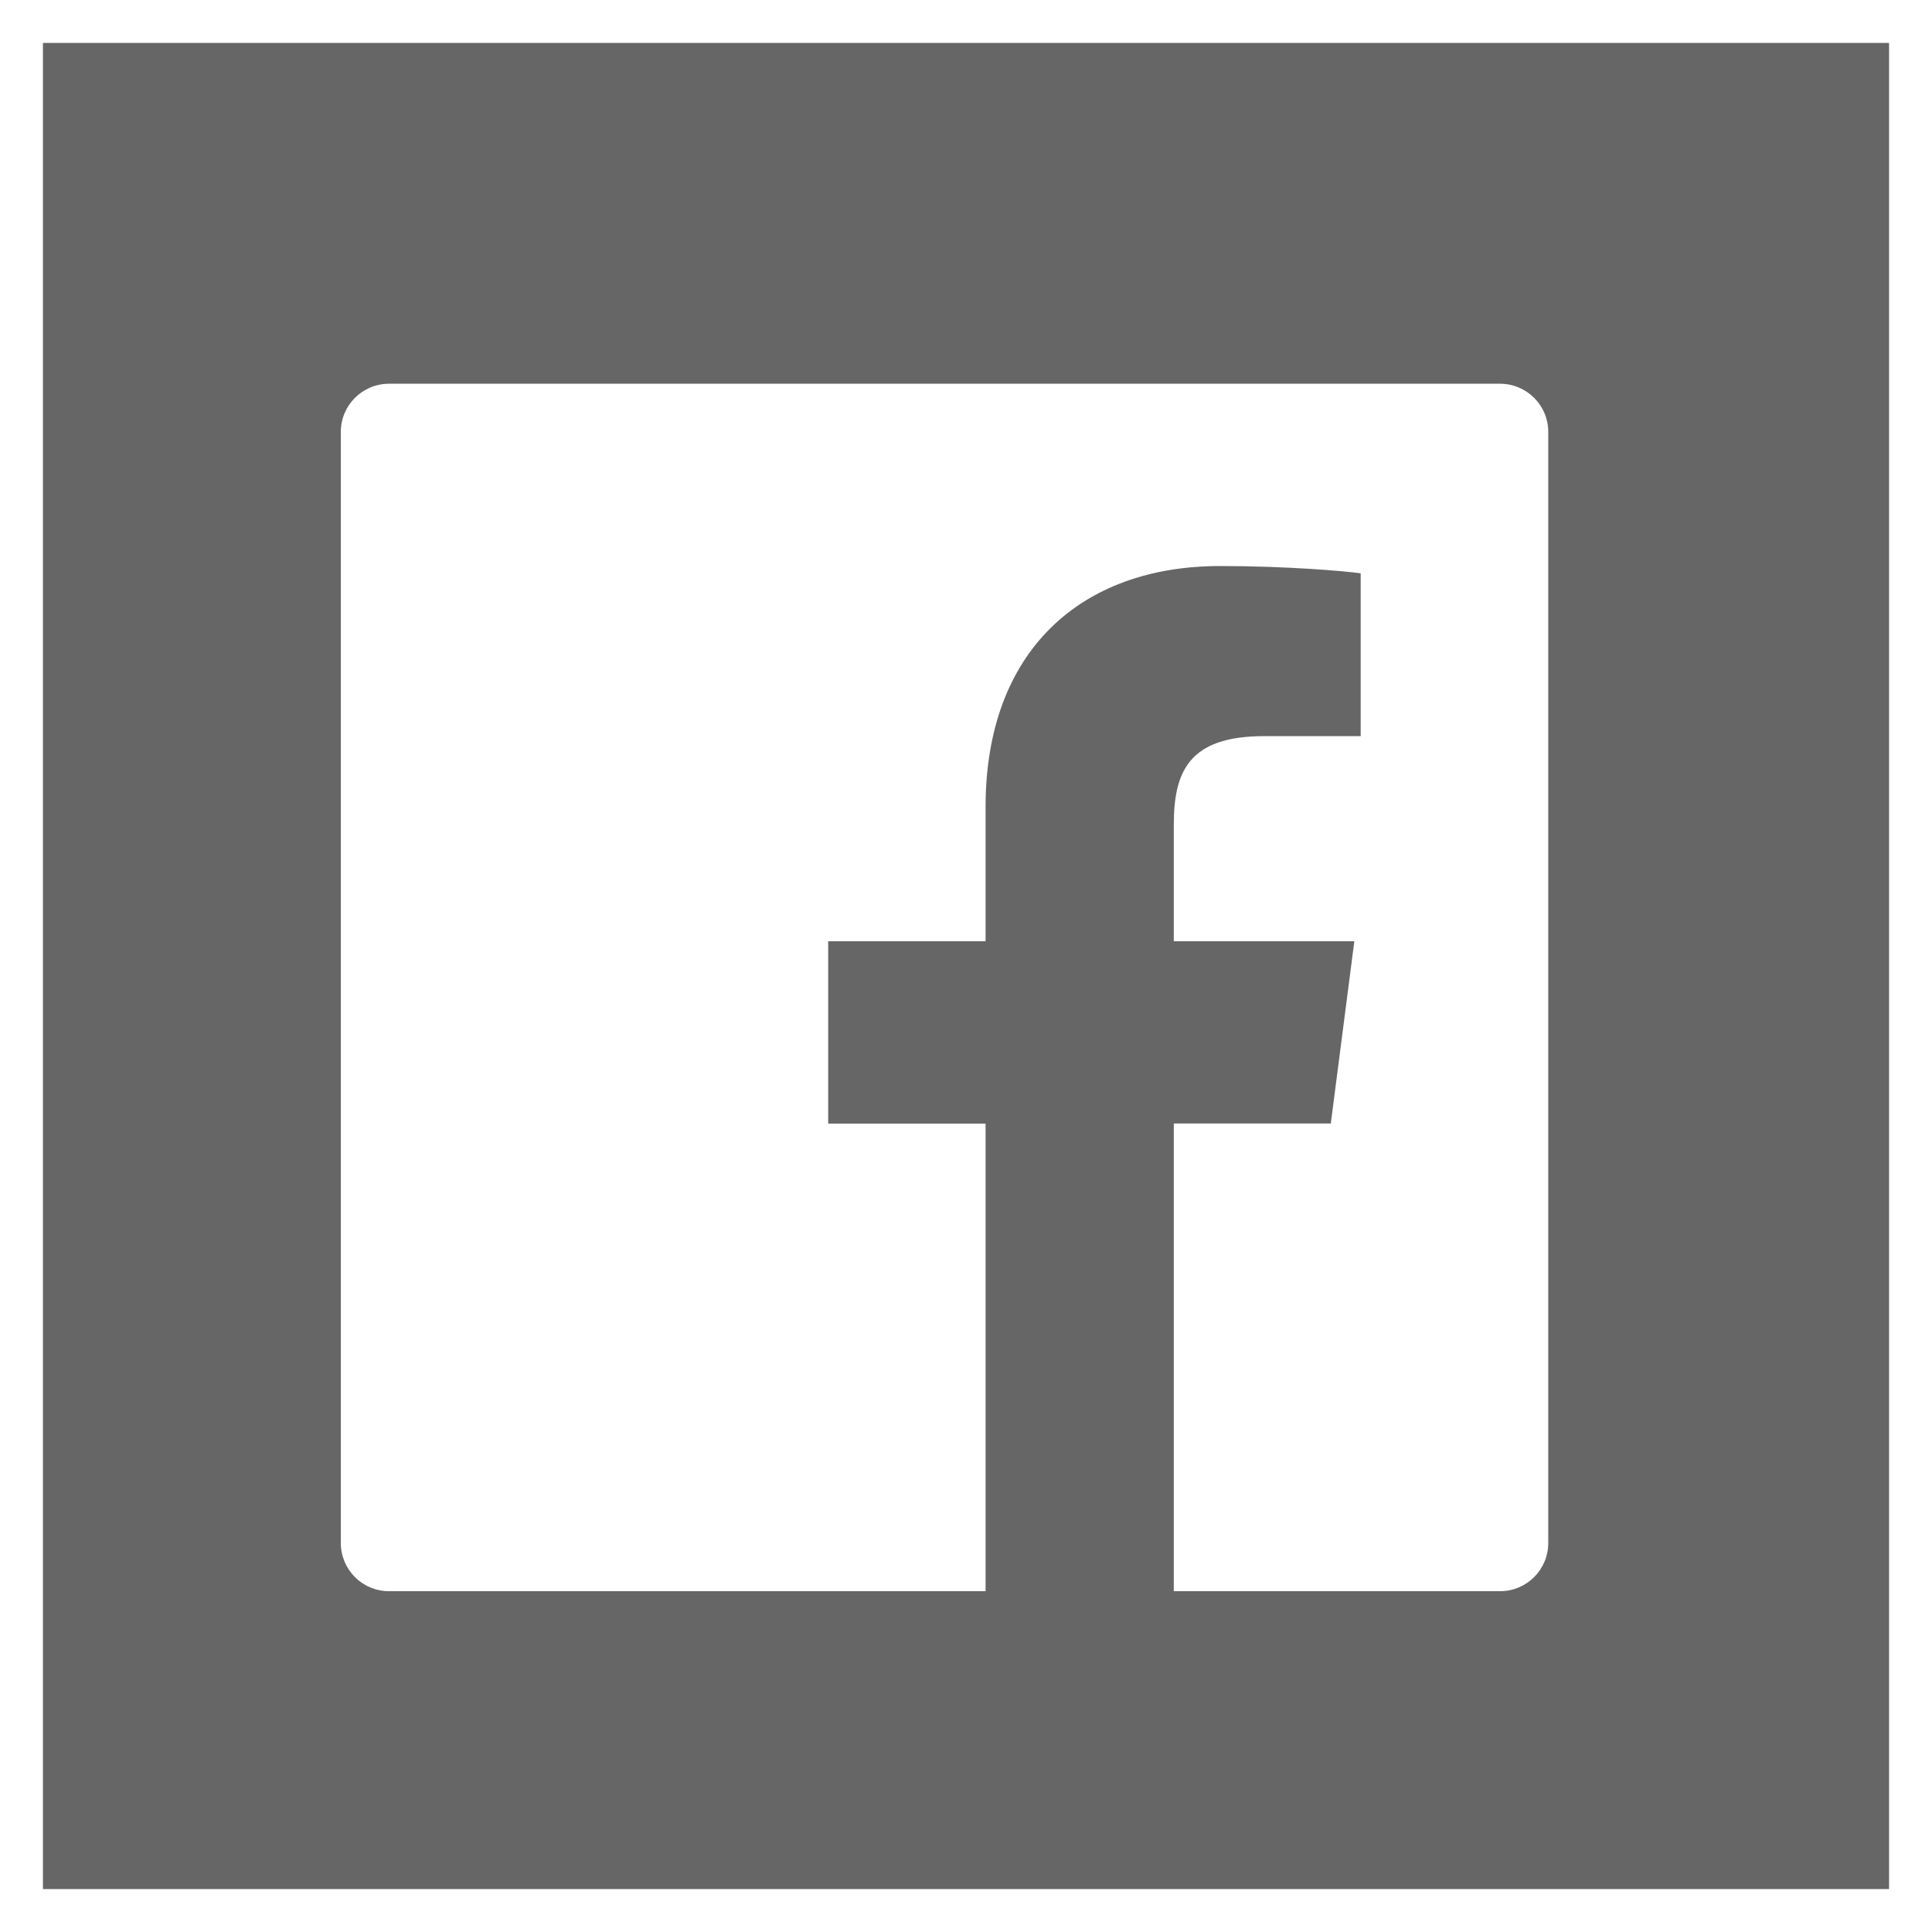 <svg width="45" height="45" viewBox="0 0 45 45" fill="none" xmlns="http://www.w3.org/2000/svg">
<rect x="0" y="0" width="45" height="45" fill="#808080" stroke="none"/>
<rect x="0.5" y="0.5" width="44" height="44" fill="black" fill-opacity="0.2" stroke="white"/>
<path d="M34.938 8.938H9.062C8.44 8.938 7.938 9.44 7.938 10.062V35.938C7.938 36.56 8.44 37.062 9.062 37.062H34.938C35.56 37.062 36.062 36.56 36.062 35.938V10.062C36.062 9.44 35.56 8.938 34.938 8.938ZM31.689 17.146H29.443C27.681 17.146 27.34 17.983 27.34 19.214V21.924H31.545L30.997 26.168H27.34V37.062H22.956V26.171H19.29V21.924H22.956V18.795C22.956 15.164 25.175 13.184 28.416 13.184C29.97 13.184 31.302 13.3 31.693 13.353V17.146H31.689Z" fill="white"/>
</svg>
